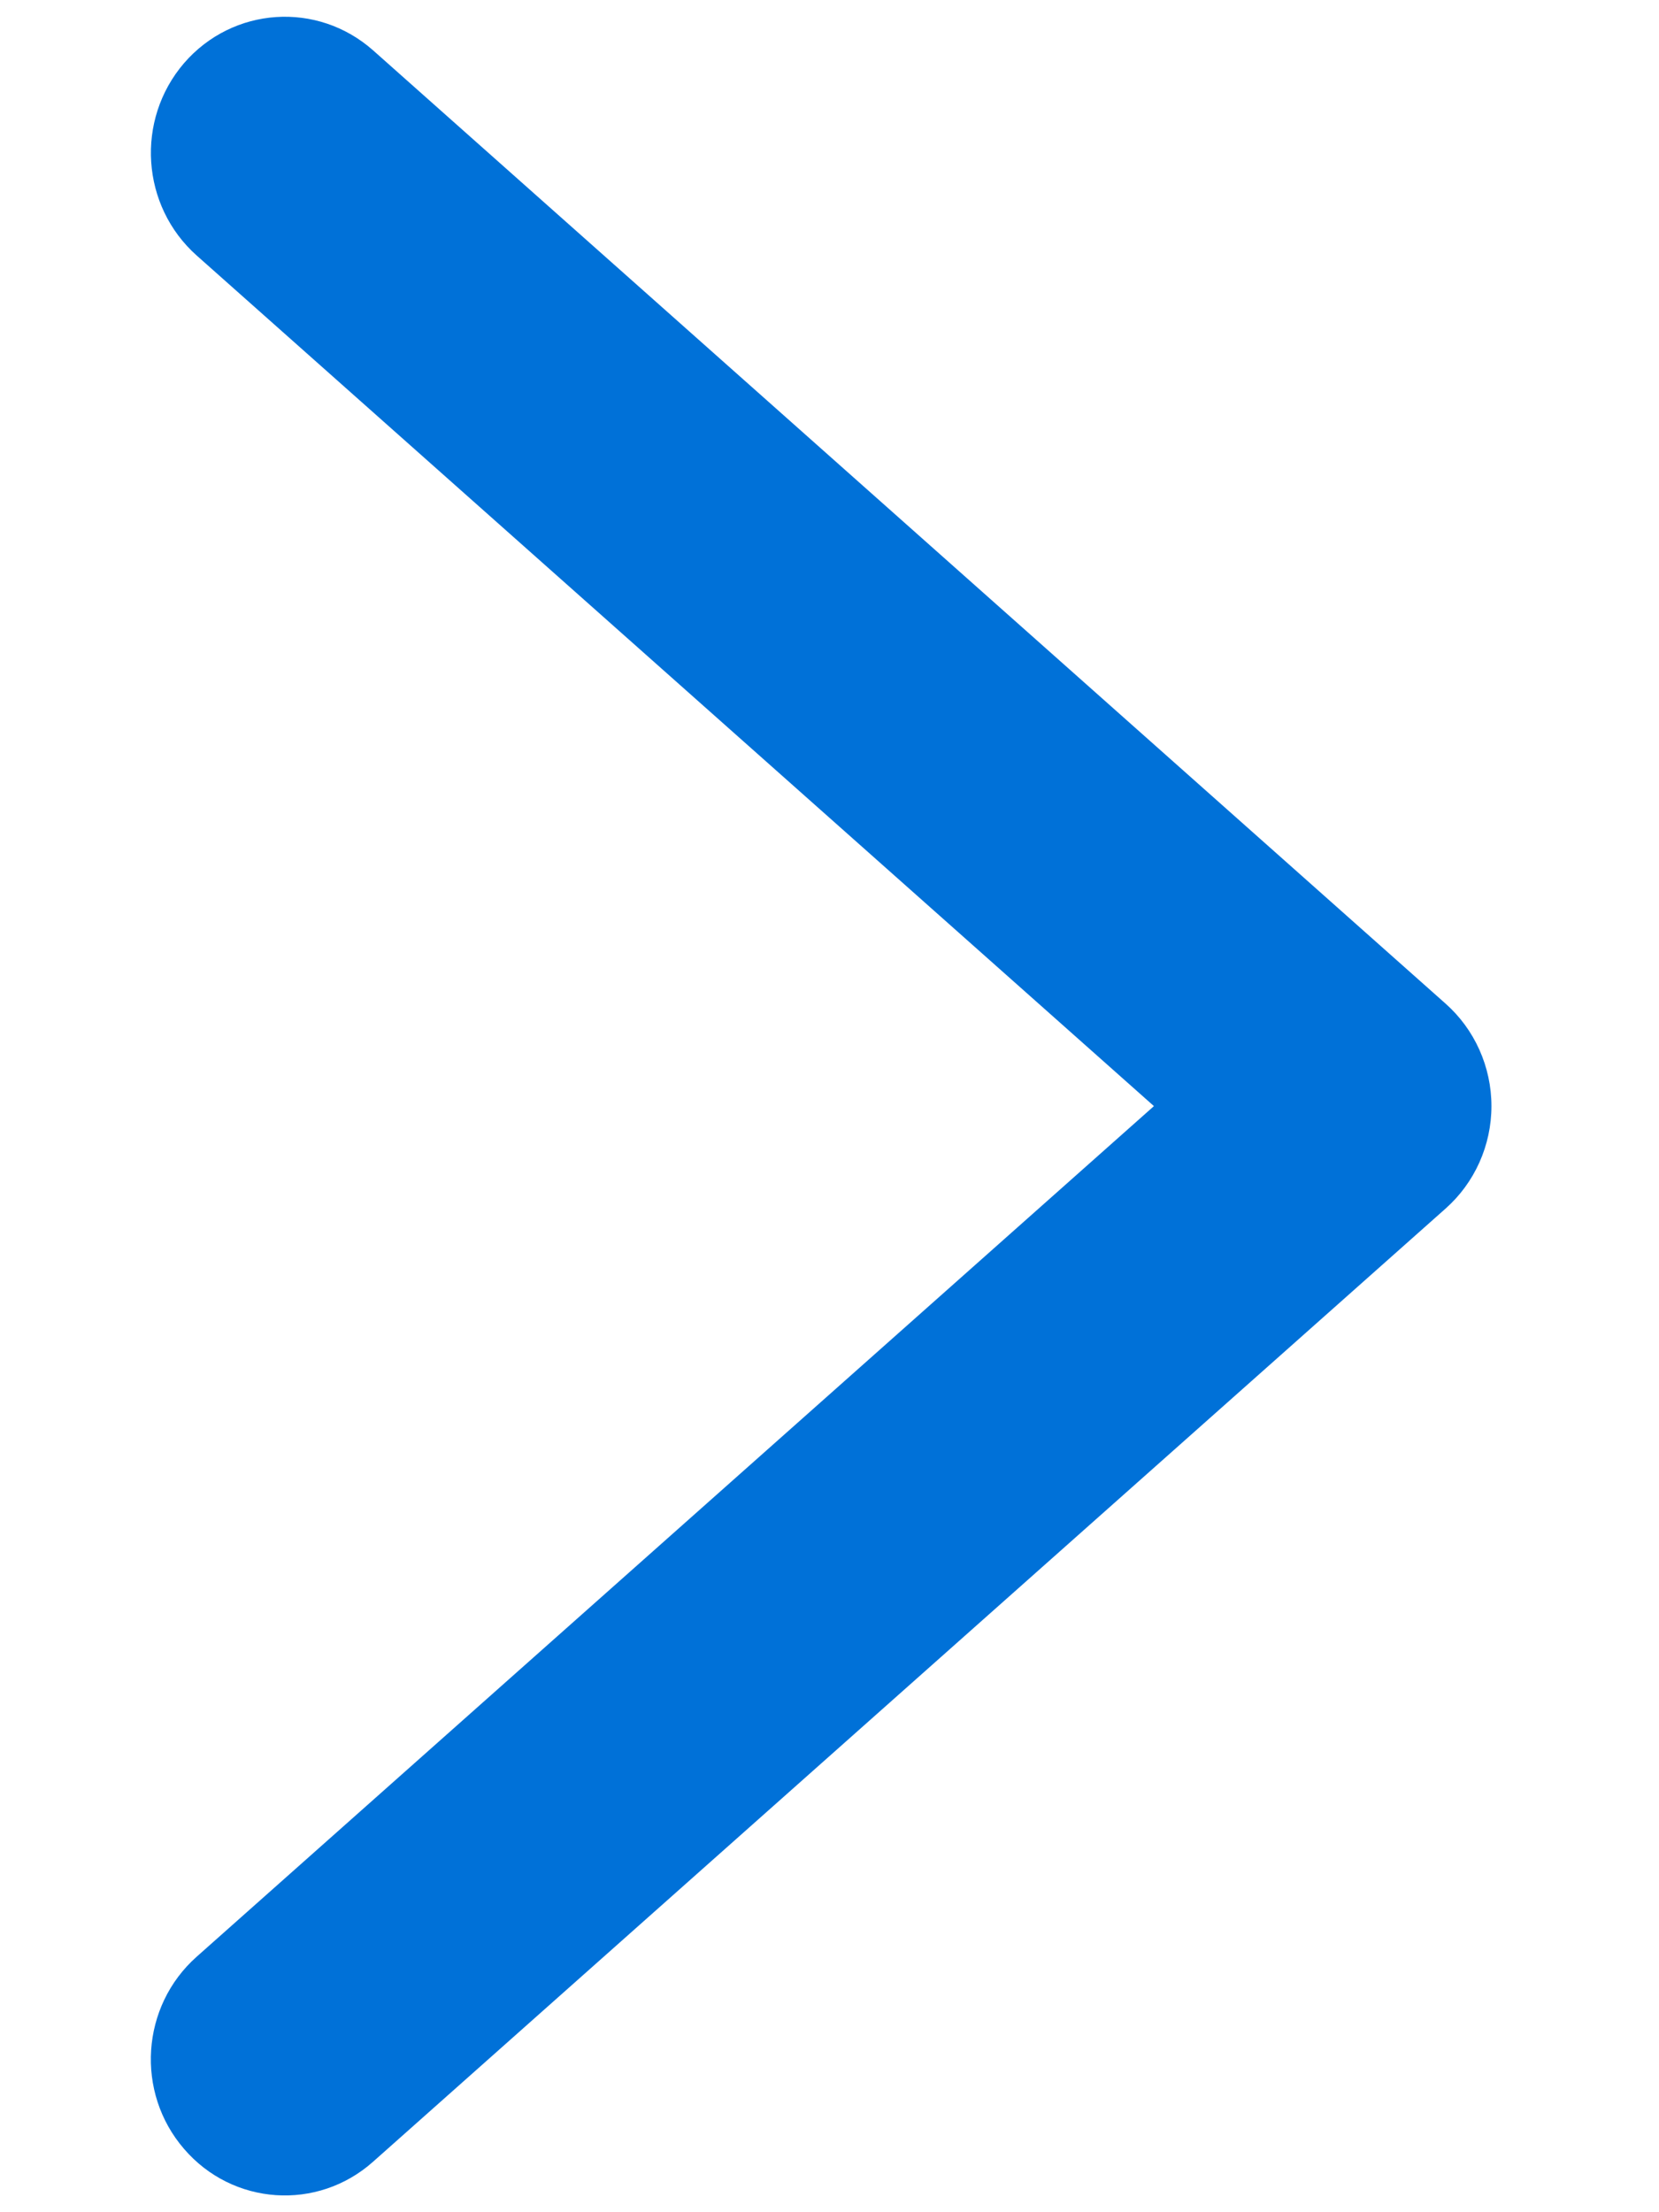 <svg width="9" height="12" viewBox="0 0 9 12" fill="none" xmlns="http://www.w3.org/2000/svg">
<path d="M2.025 0.274C1.722 0.005 1.263 0.036 0.998 0.343C0.734 0.651 0.765 1.117 1.067 1.386L6.26 6L1.067 10.614C0.764 10.883 0.734 11.35 0.998 11.656C1.262 11.964 1.722 11.995 2.024 11.726L7.842 6.556C8 6.416 8.091 6.213 8.091 6C8.091 5.787 8 5.584 7.842 5.444L2.025 0.274Z" fill="#0071D8"/>
</svg>
